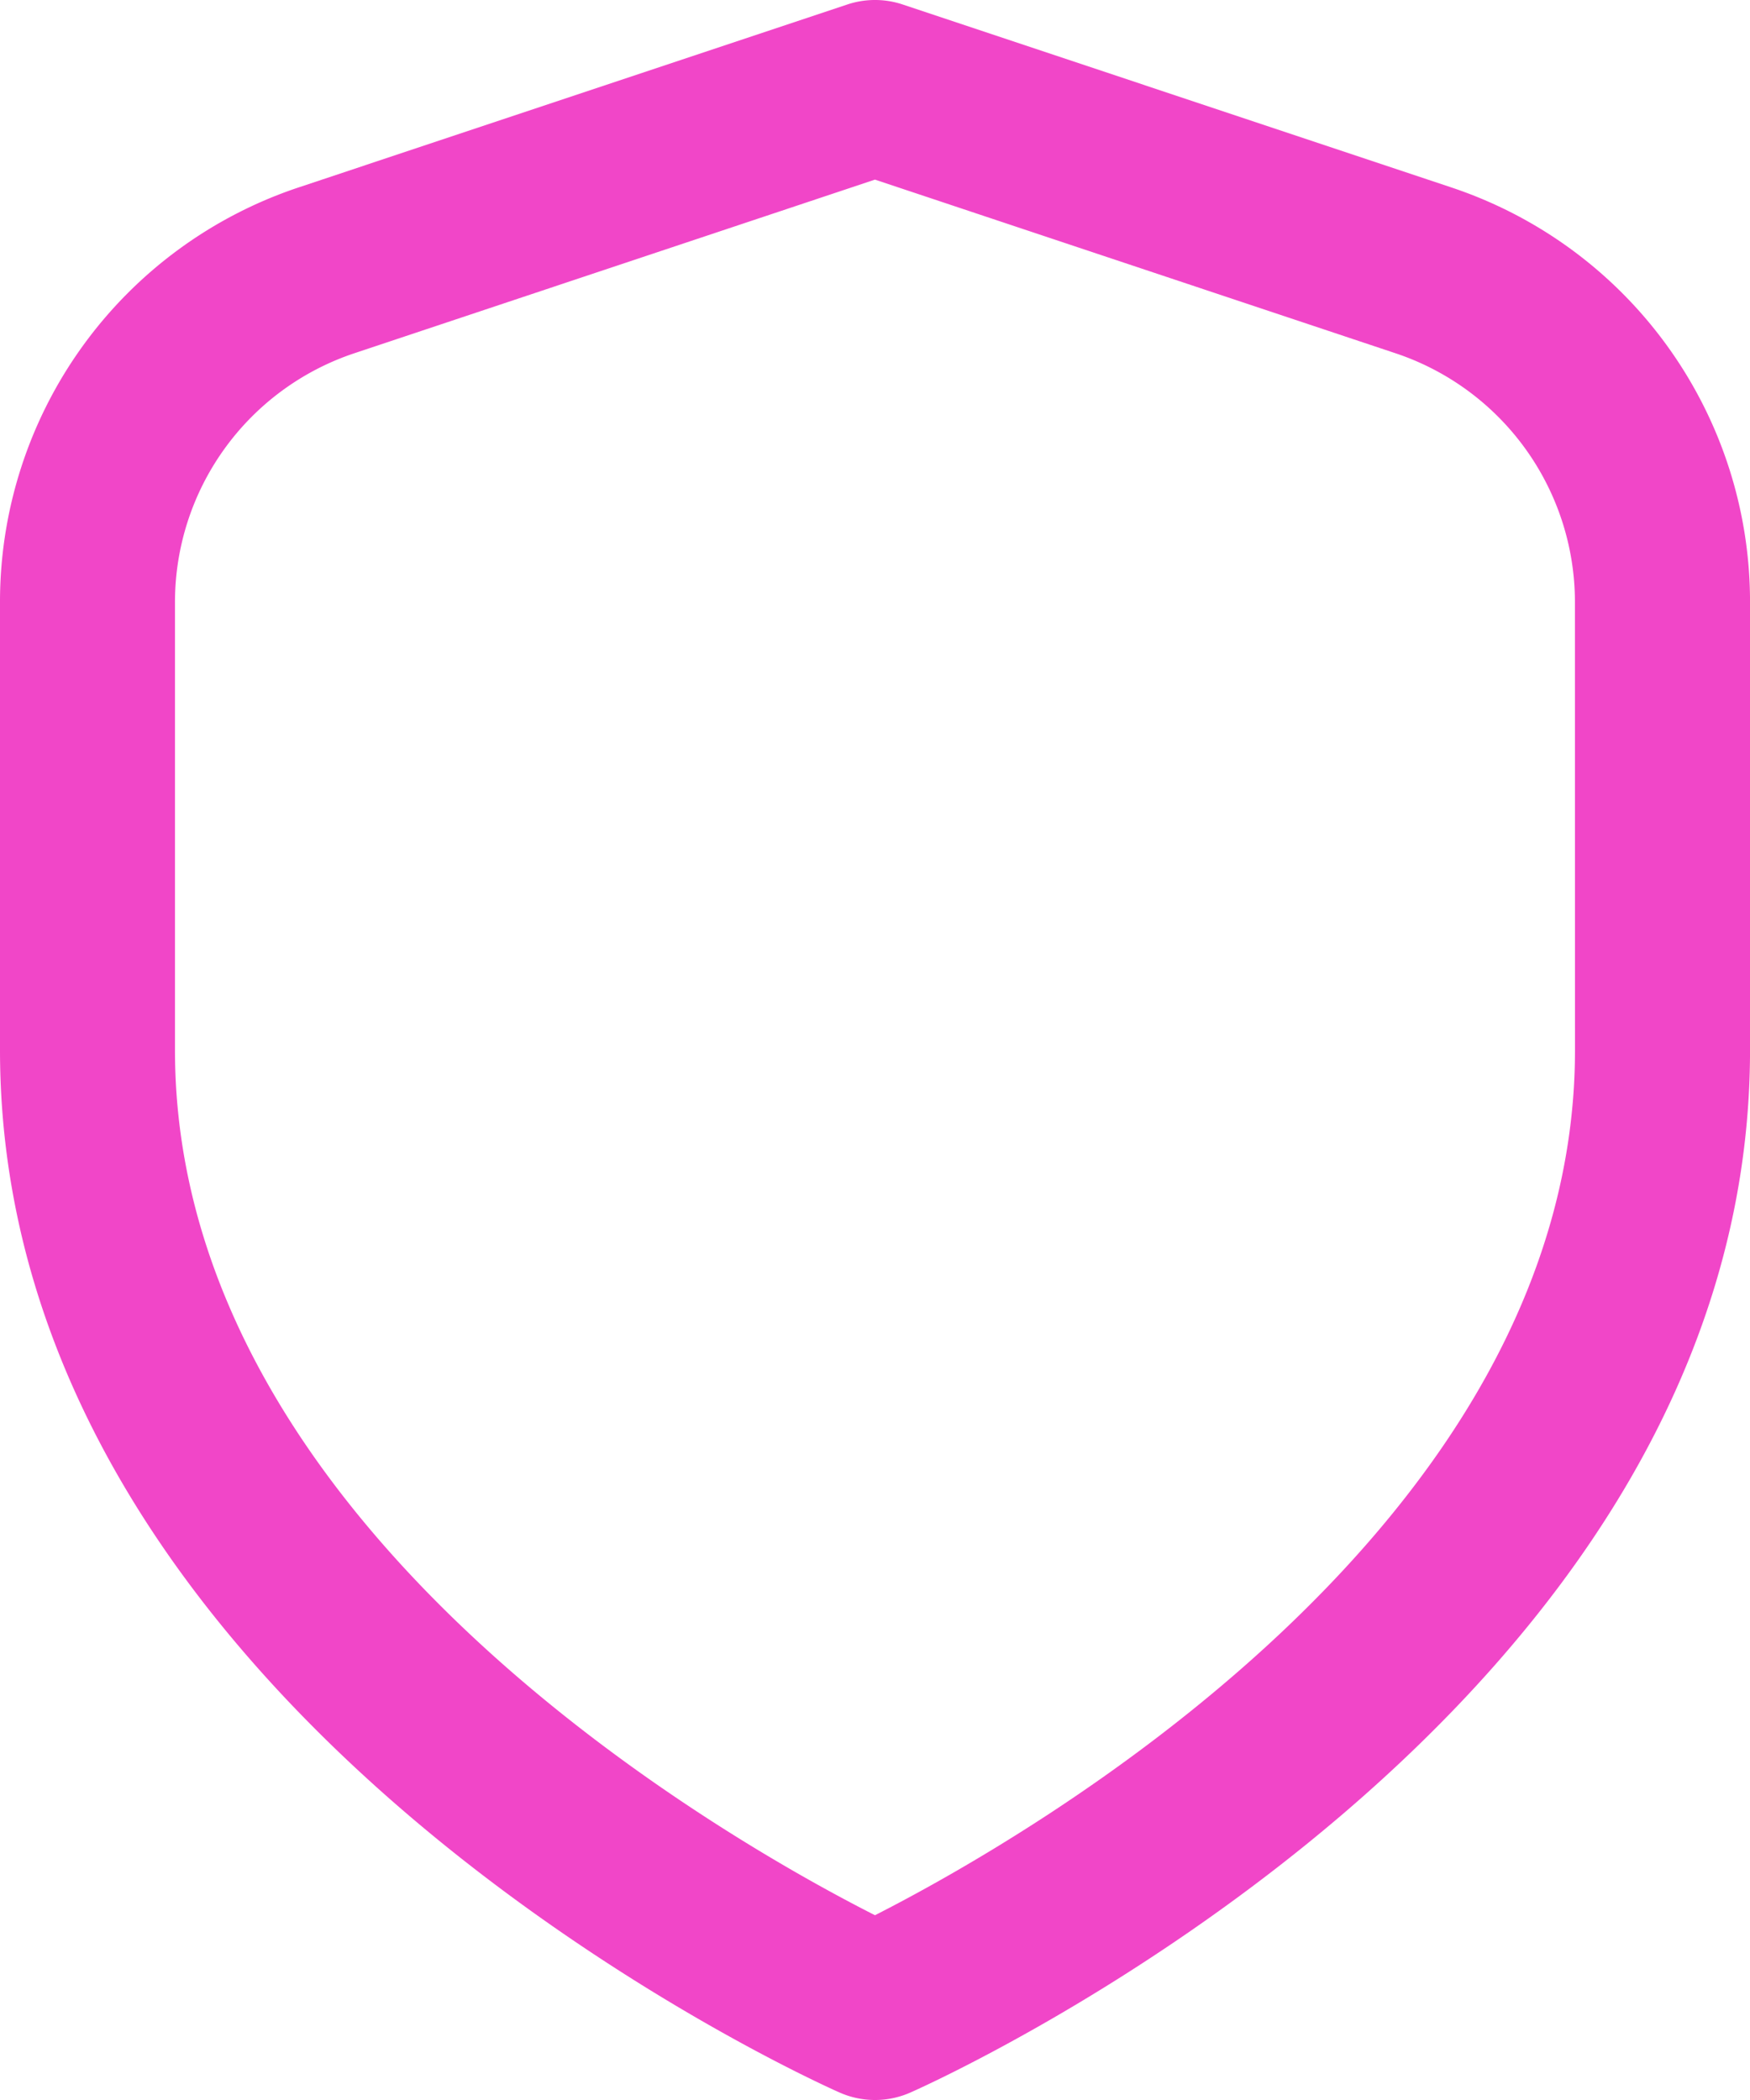 <svg id="Group_54" data-name="Group 54" xmlns="http://www.w3.org/2000/svg" xmlns:xlink="http://www.w3.org/1999/xlink" width="62.499" height="75" viewBox="0 0 62.499 75">
  <defs>
    <clipPath id="clip-path">
      <rect id="Rectangle_302" data-name="Rectangle 302" width="62.499" height="75" fill="#f146c8"/>
    </clipPath>
  </defs>
  <g id="Group_53" data-name="Group 53" clip-path="url(#clip-path)">
    <path id="Path_47" data-name="Path 47" d="M51.815,6.688,32.237.16a3.124,3.124,0,0,0-1.975,0L10.681,6.688A15.6,15.6,0,0,0,0,21.509V37.5C0,61.134,28.749,74.187,29.981,74.73a3.125,3.125,0,0,0,2.537,0C33.749,74.187,62.5,61.134,62.5,37.5V21.509A15.6,15.6,0,0,0,51.815,6.688M56.249,37.5c0,17.047-19.747,28.228-25,30.9-5.259-2.666-25-13.812-25-30.9V21.509a9.374,9.374,0,0,1,6.409-8.894l18.59-6.2,18.587,6.2a9.375,9.375,0,0,1,6.412,8.894Z" transform="translate(0 0)" fill="#f146c8"/>
  </g>
</svg>
